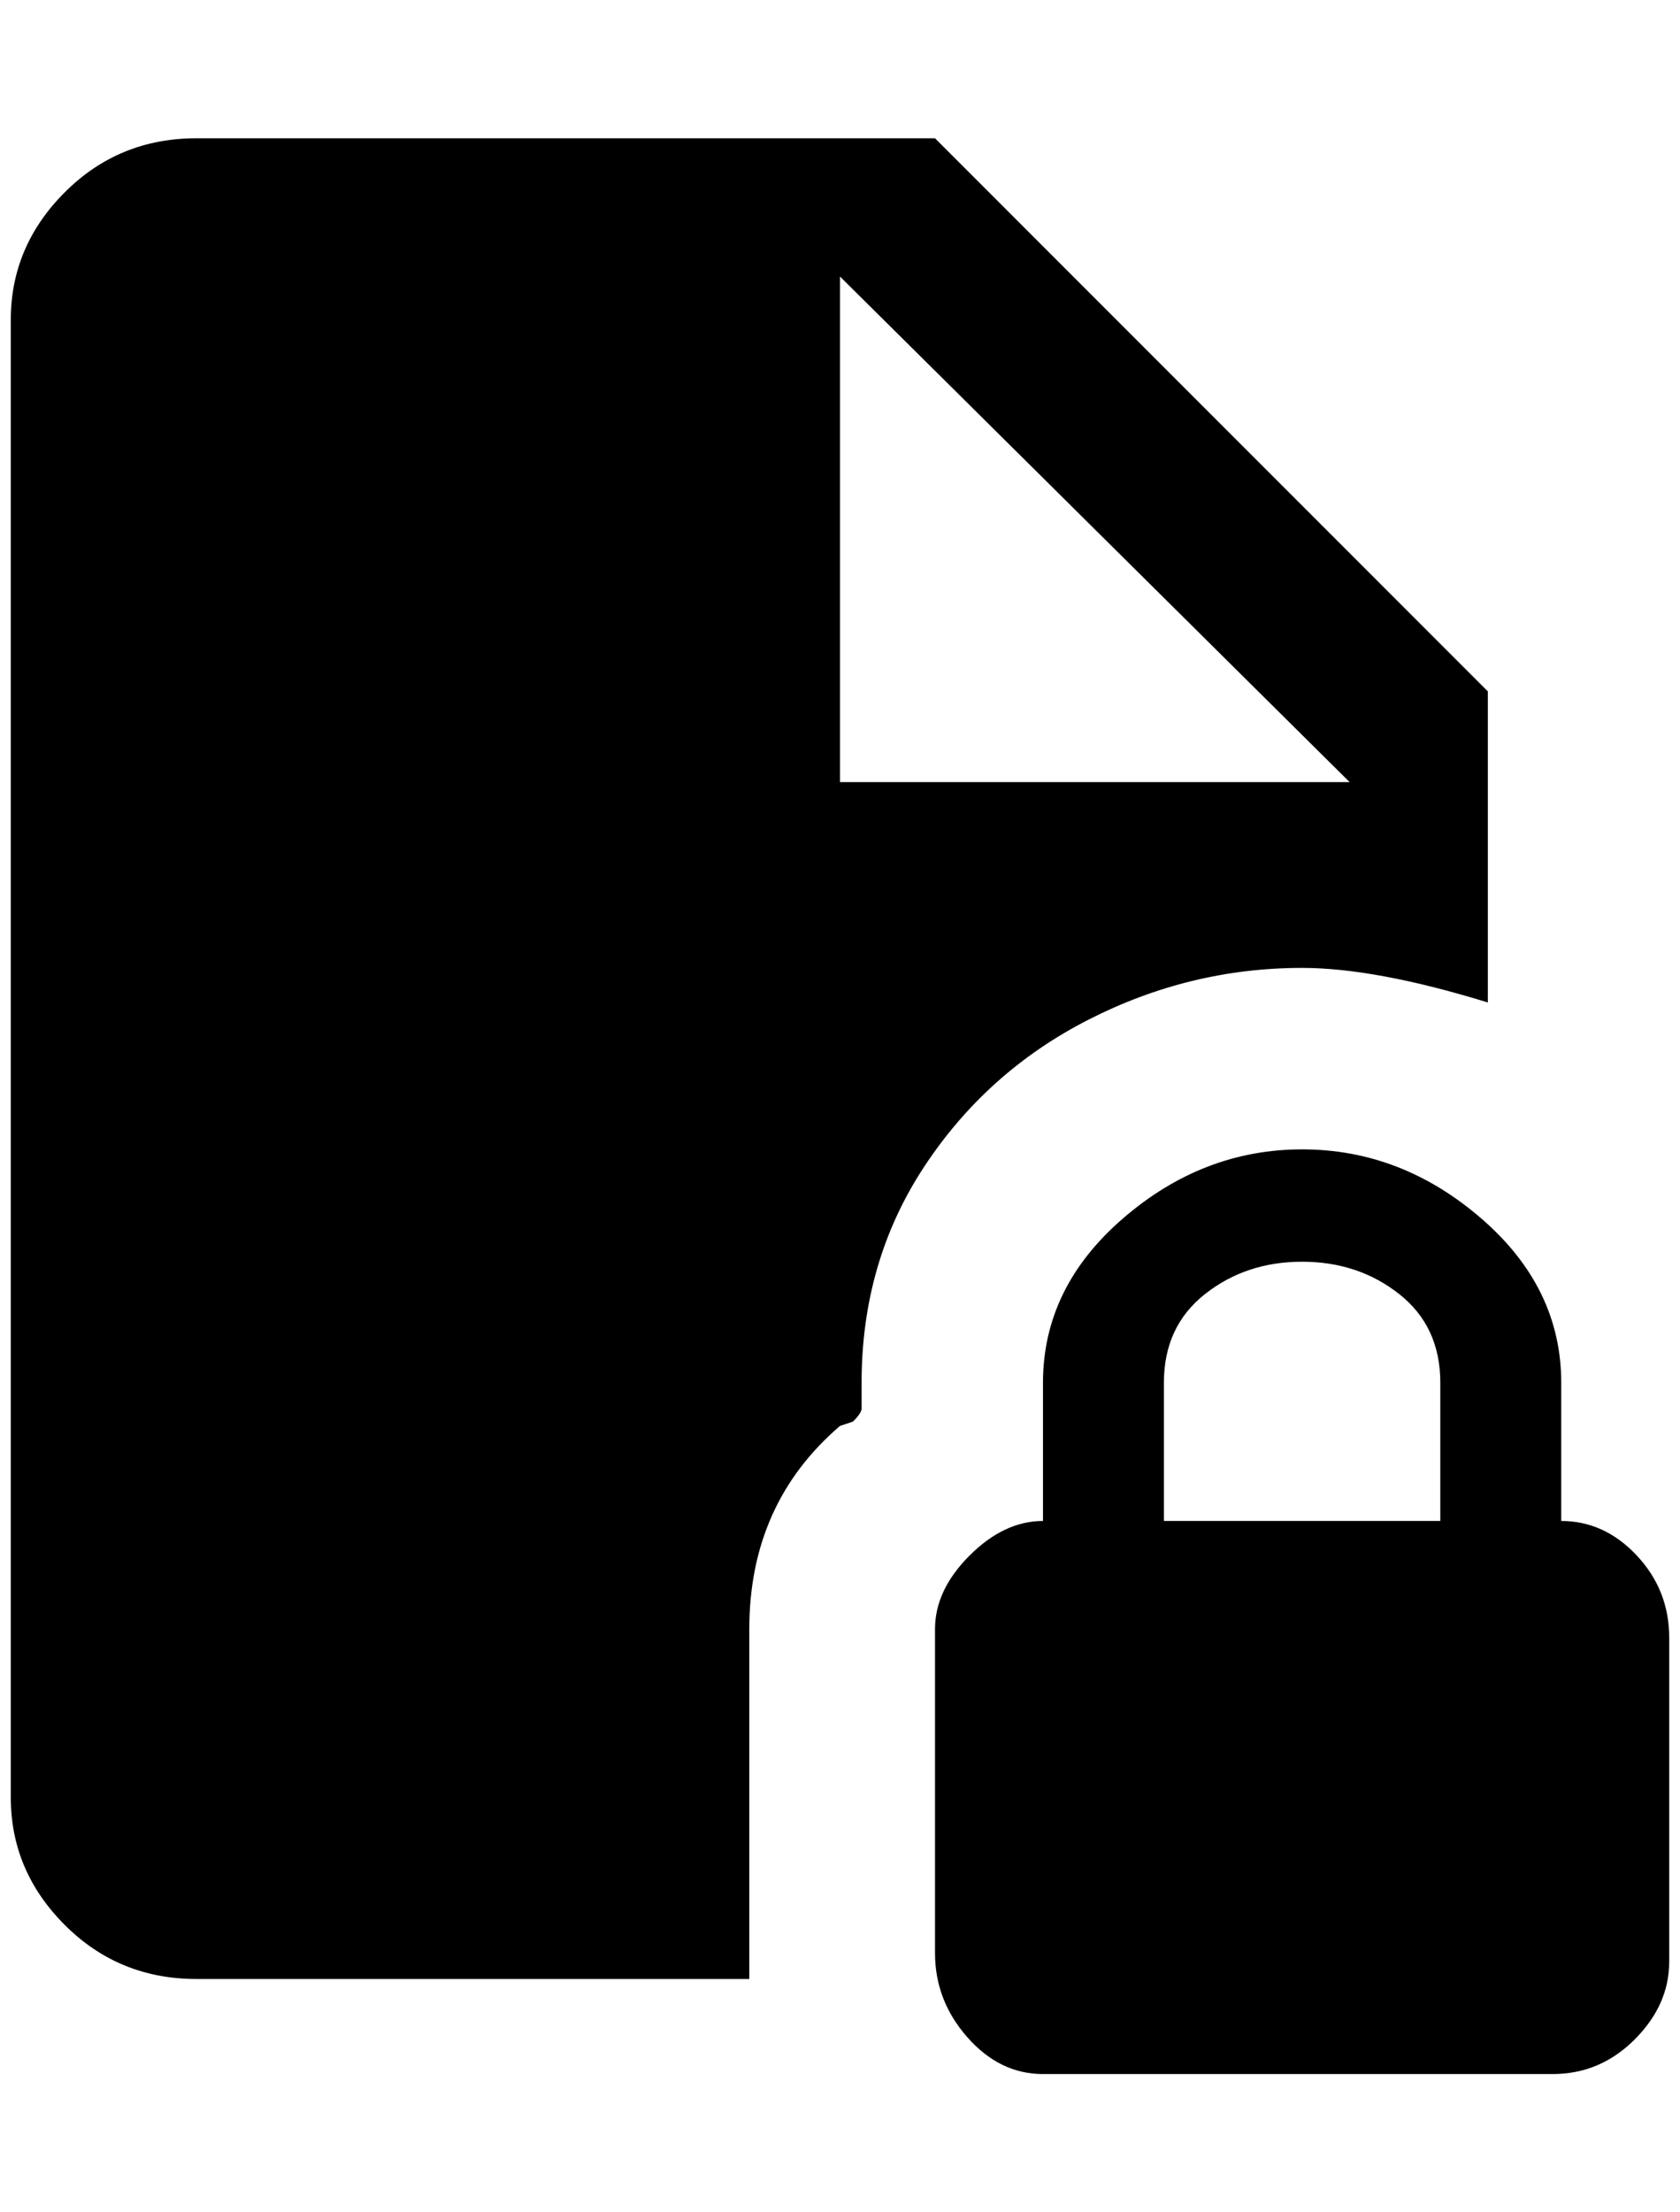 <?xml version="1.0" standalone="no"?>
<!DOCTYPE svg PUBLIC "-//W3C//DTD SVG 1.1//EN" "http://www.w3.org/Graphics/SVG/1.1/DTD/svg11.dtd" >
<svg xmlns="http://www.w3.org/2000/svg" xmlns:xlink="http://www.w3.org/1999/xlink" version="1.1" viewBox="-10 0 1556 2048">
   <path fill="currentColor"
d="M1196 1064q-92 0 -166 64t-74 152v128q-36 0 -68 32t-32 68v300q0 44 30 78t70 34h472q44 0 76 -32t32 -72v-300q0 -44 -30 -76t-70 -32v-128q0 -88 -74 -152t-166 -64zM1196 1168q52 0 90 30t38 82v128h-256v-128q0 -52 38 -82t90 -30zM172 128q-72 0 -122 50t-50 118
v1368q0 68 50 118t122 50h512v-324q0 -116 84 -188l12 -4q8 -8 8 -12v-24q0 -112 58 -200t152 -136t198 -48q68 0 172 32v-288l-512 -512h-684zM768 256l472 468h-472v-468z" />
</svg>

